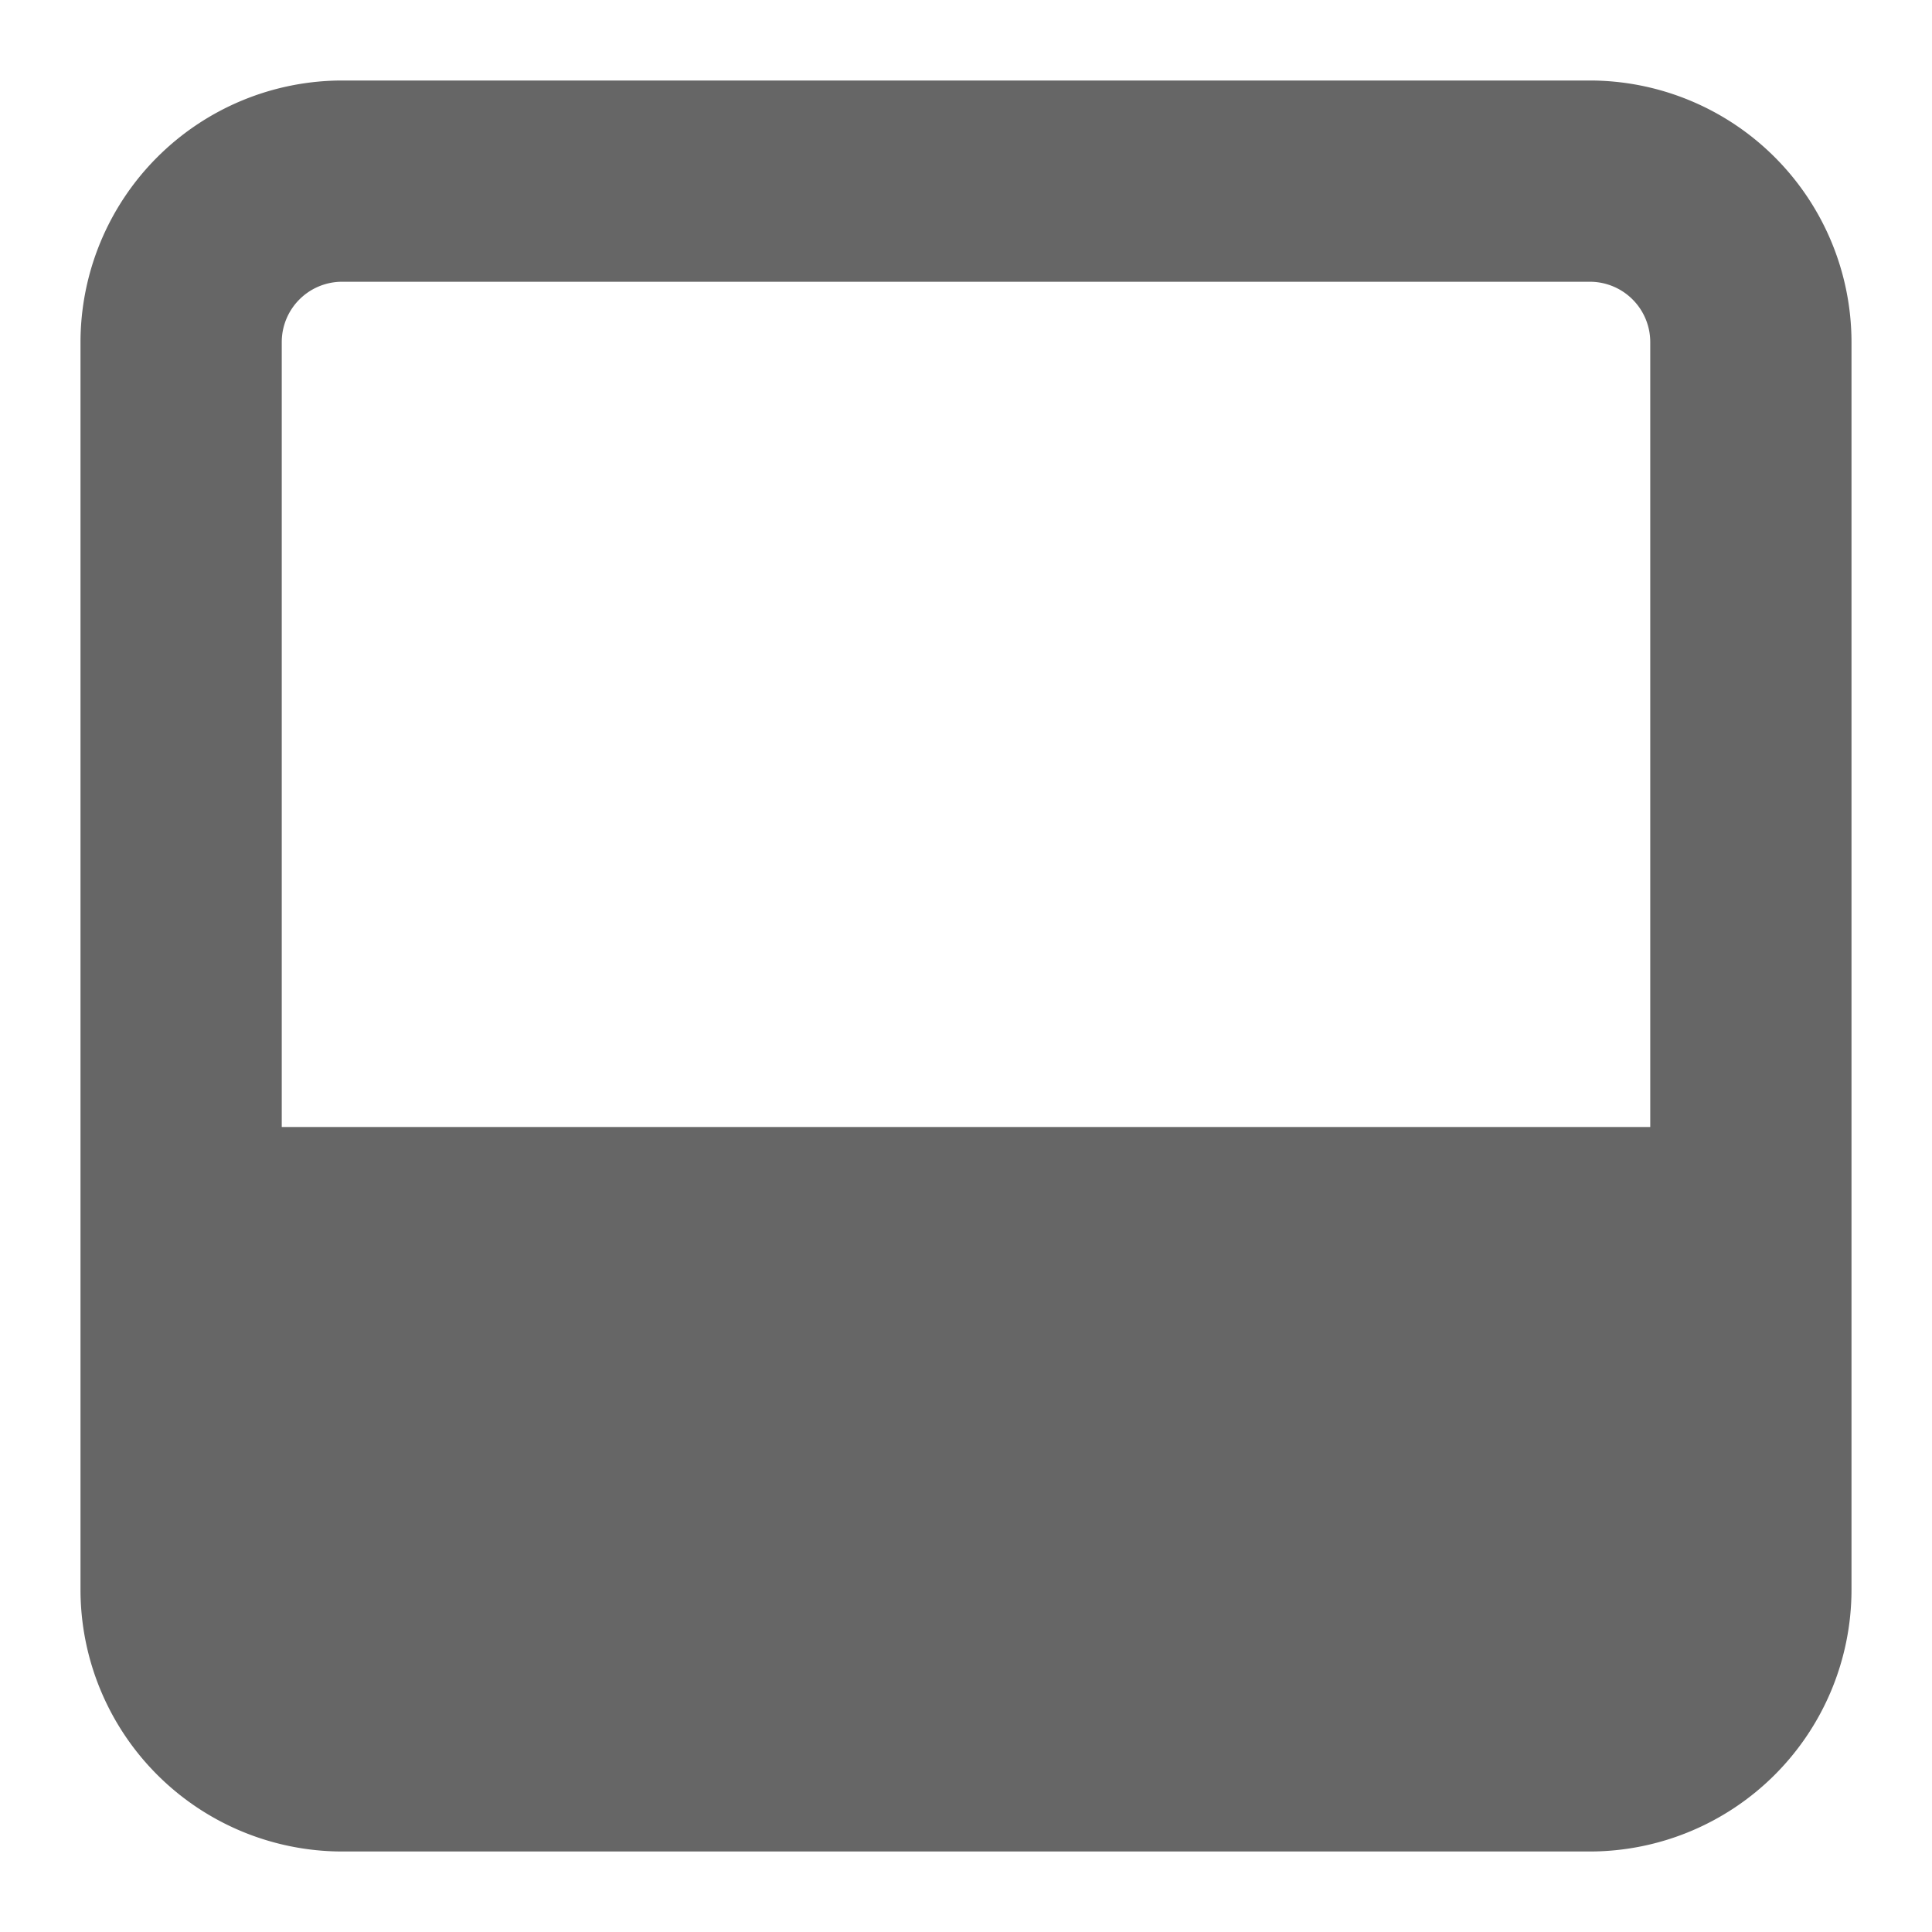 <svg width="24" height="24" xmlns="http://www.w3.org/2000/svg"><path fill="#666" d="M4.25 3.5h15.5a.75.75 0 0 1 .75.75V14h-17V4.25a.75.75 0 0 1 .75-.75M19.75 1H4.25A3.254 3.254 0 0 0 1 4.25v15.5A3.254 3.254 0 0 0 4.25 23h15.5A3.254 3.254 0 0 0 23 19.75V4.25A3.254 3.254 0 0 0 19.75 1"/></svg>

